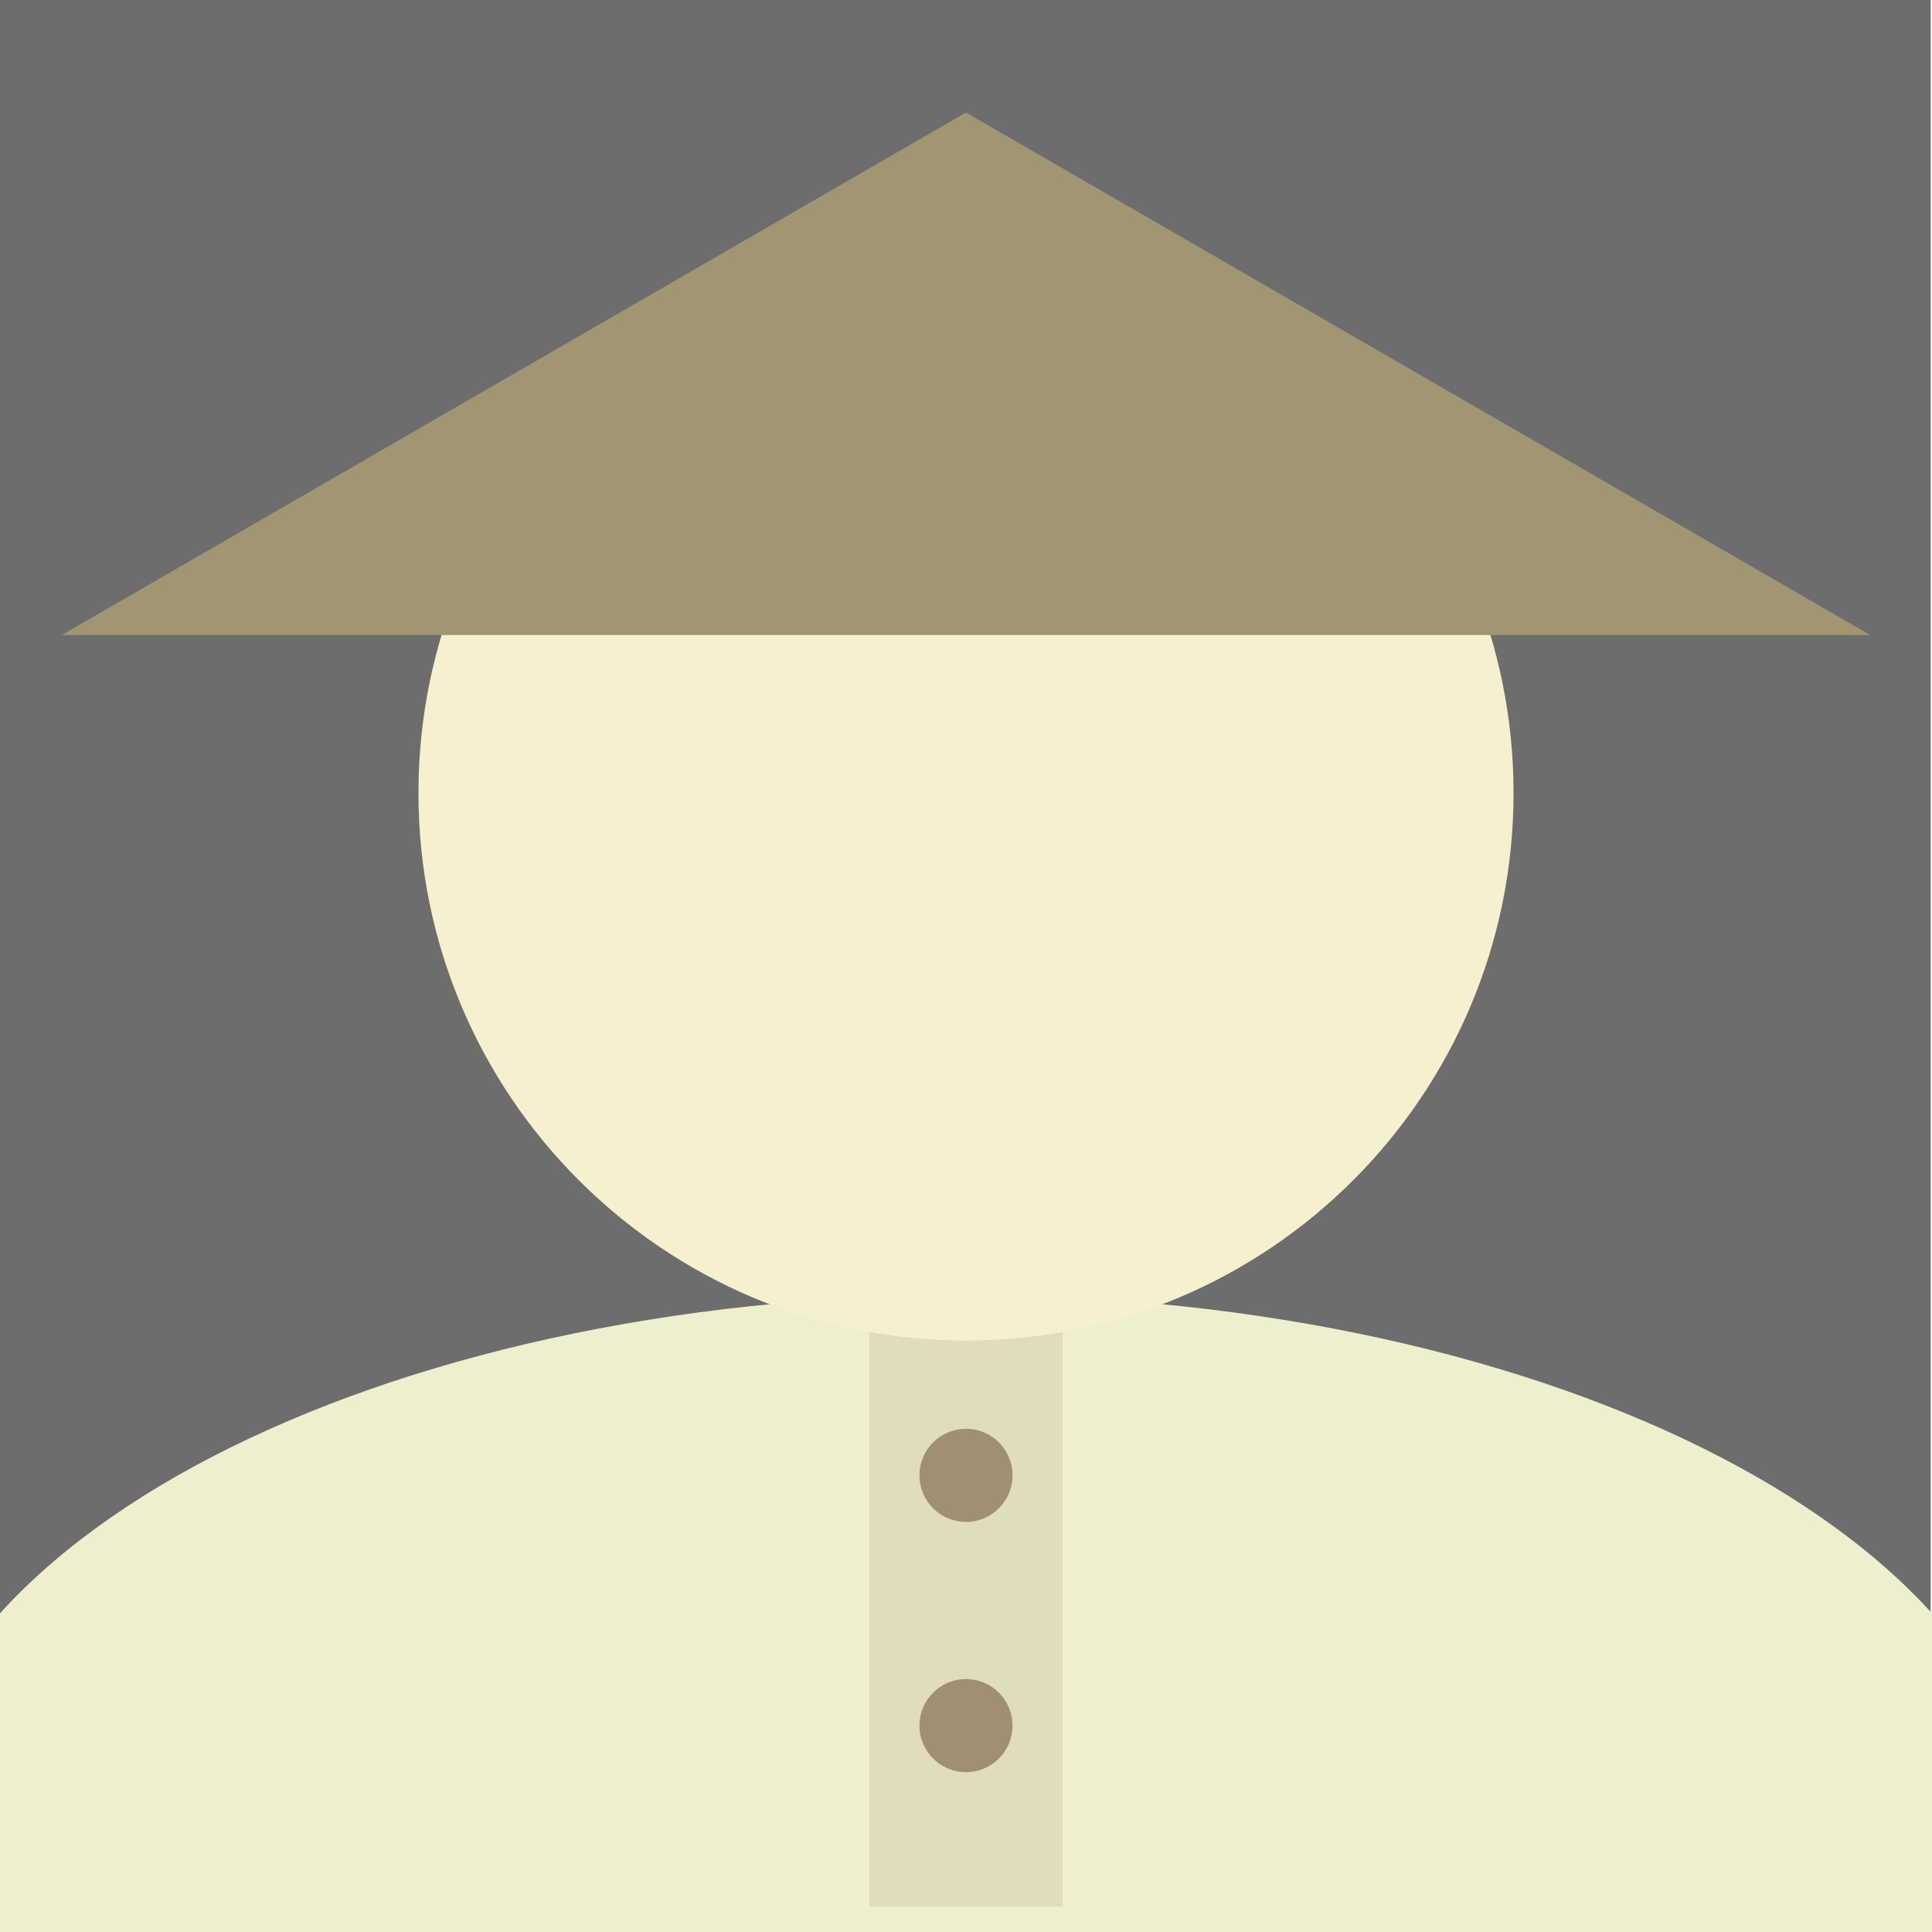 <svg xmlns="http://www.w3.org/2000/svg" xmlns:se="http://svg-edit.googlecode.com" xmlns:xlink="http://www.w3.org/1999/xlink" xmlns:dc="http://purl.org/dc/elements/1.1/" xmlns:cc="http://creativecommons.org/ns#" xmlns:rdf="http://www.w3.org/1999/02/22-rdf-syntax-ns#" xmlns:inkscape="http://www.inkscape.org/namespaces/inkscape" width="100" height="100" style="">                                    <title>my vector image</title>                                    <!-- Created with Vector Paint - http://www.vectorpaint.yaks.com/ https://chrome.google.com/webstore/detail/hnbpdiengicdefcjecjbnjnoifekhgdo -->                                    <rect id="backgroundrect" width="100%" height="100%" x="0" y="0" fill="#FFFFFF" stroke="none"/>                                <g class="currentLayer" style=""><title>Layer 1</title><rect fill="#6d6d6d" stroke-width="2" stroke-linejoin="round" stroke-dashoffset="" fill-rule="nonzero" id="svg_9" x="-0.114" y="-0.059" width="100.045" height="104.059" style="color: rgb(6, 168, 168);" class="" fill-opacity="1"/><path fill="#efefce" fill-opacity="1" stroke="none" stroke-width="2" stroke-dasharray="none" stroke-linejoin="round" stroke-linecap="butt" stroke-dashoffset="" fill-rule="nonzero" opacity="1" marker-start="" marker-mid="" marker-end="" d="M-5.225,95.705 C-5.225,79.858 19.489,67.023 50,67.023 C80.511,67.023 105.225,79.858 105.225,95.705 C105.225,111.551 80.511,124.386 50,124.386 C19.489,124.386 -5.225,111.551 -5.225,95.705 z" id="svg_6" class=""/><rect fill="#e0dcbc" fill-opacity="1" stroke="none" stroke-opacity="1" stroke-width="2" stroke-dasharray="none" stroke-linejoin="round" stroke-linecap="butt" stroke-dashoffset="" fill-rule="nonzero" opacity="1" id="svg_12" x="45" y="68.023" width="10" height="30.659" style="color: rgb(24, 127, 127);" class=""/><path fill="#f7f0cf" fill-opacity="1" stroke="none" stroke-width="0" stroke-dasharray="none" stroke-linejoin="round" stroke-linecap="butt" stroke-dashoffset="" fill-rule="nonzero" opacity="1" marker-start="" marker-mid="" marker-end="" d="M21.659,41.045 C21.659,25.387 34.342,12.705 50,12.705 C65.658,12.705 78.341,25.387 78.341,41.045 C78.341,56.703 65.658,69.386 50,69.386 C34.342,69.386 21.659,56.703 21.659,41.045 z" id="svg_1" class=""/><path fill="#9e9070" fill-opacity="1" stroke="none" stroke-opacity="1" stroke-width="2" stroke-dasharray="none" stroke-linejoin="round" stroke-linecap="butt" stroke-dashoffset="" fill-rule="nonzero" opacity="1" marker-start="" marker-mid="" marker-end="" d="M47.591,76.364 C47.591,75.033 48.669,73.955 50,73.955 C51.331,73.955 52.409,75.033 52.409,76.364 C52.409,77.695 51.331,78.773 50,78.773 C48.669,78.773 47.591,77.695 47.591,76.364 z" id="svg_14" class=""/><path fill="#9e9070" fill-opacity="1" stroke="none" stroke-opacity="1" stroke-width="2" stroke-dasharray="none" stroke-linejoin="round" stroke-linecap="butt" stroke-dashoffset="" fill-rule="nonzero" opacity="1" marker-start="" marker-mid="" marker-end="" d="M47.591,89.318 C47.591,87.987 48.669,86.909 50,86.909 C51.331,86.909 52.409,87.987 52.409,89.318 C52.409,90.649 51.331,91.727 50,91.727 C48.669,91.727 47.591,90.649 47.591,89.318 z" class="" id="svg_18"/><path fill="#a09672" stroke-width="2" stroke-linejoin="round" stroke-dashoffset="" fill-rule="nonzero" marker-start="" marker-mid="" marker-end="" id="svg_2" d="M3.198,32.869 L50,5.824 L96.802,32.869 L3.198,32.869 z" style="color: rgb(224, 220, 188);" class="" fill-opacity="1"/></g><defs><filter id="f047" inkscape:label="Neon" inkscape:menu="Bevels" inkscape:menu-tooltip="Neon light effect" x="-0.25" y="-0.25" width="1.5" height="1.5" color-interpolation-filters="sRGB">
            <feGaussianBlur stdDeviation="1" result="result1"/>
            <feComposite in="result1" in2="result1" result="result4" operator="in"/>
            <feGaussianBlur stdDeviation="7" result="result6" in="result4"/>
            <feComposite operator="over" in="result6" in2="result4" result="result8"/>
            <feComposite operator="in" result="fbSourceGraphic" in="result6" in2="result8"/>
            <feSpecularLighting specularExponent="45" specularConstant="2" surfaceScale="2.5" lighting-color="#fff" result="result1" in="fbSourceGraphic">
                <fePointLight z="20000" y="-10000" x="-5000"/>
            </feSpecularLighting>
            <feComposite operator="in" result="result2" in="result1" in2="fbSourceGraphic"/>
            <feComposite k3="1.5" k2="1.2" operator="arithmetic" result="result4" in="fbSourceGraphic" in2="result2"/>
            <feComposite operator="over" in="result9" in2="result4" result="result9"/>
            <feBlend mode="screen" in2="result9"/>
        </filter></defs></svg>